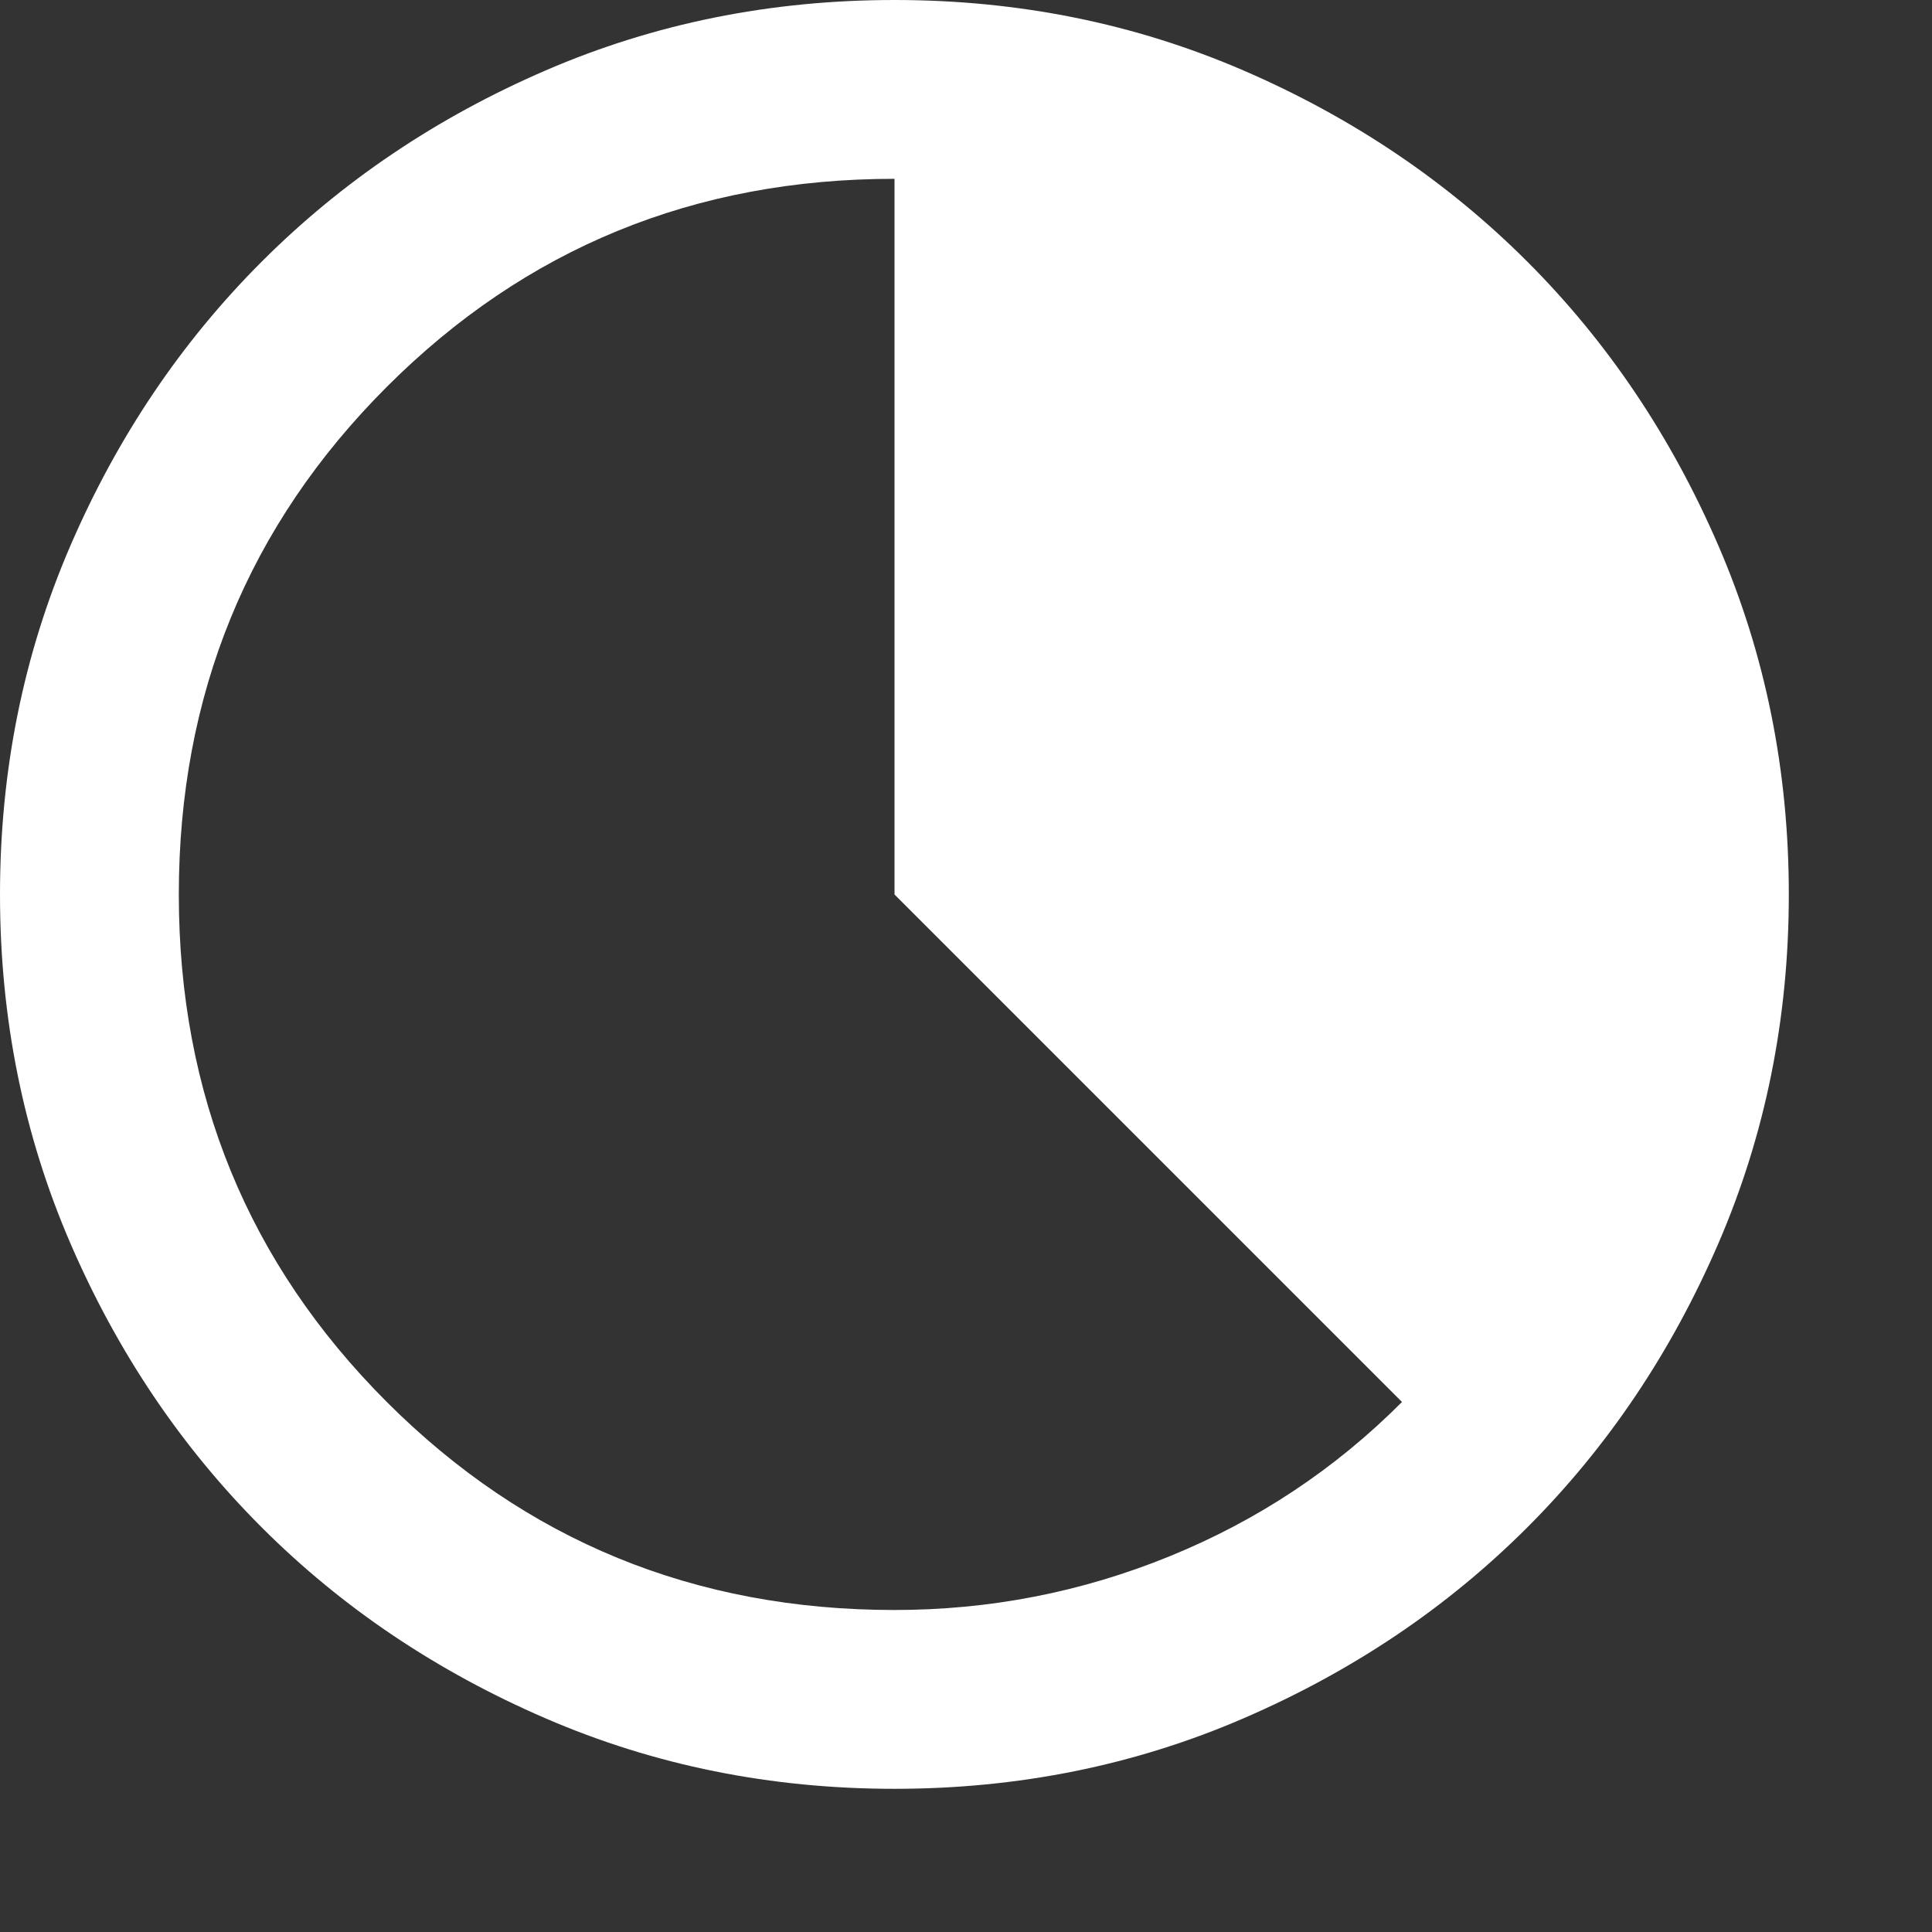 <svg width="9" height="9" viewBox="0 0 9 9" fill="none" xmlns="http://www.w3.org/2000/svg">
<rect x="0" y="0" width="9" height="9" fill="#333333" stroke="none"/>
<path d="M4.167 8.333C3.59 8.333 3.049 8.224 2.542 8.005C2.035 7.786 1.594 7.49 1.219 7.115C0.844 6.74 0.547 6.299 0.328 5.792C0.109 5.285 0 4.743 0 4.167C0 3.59 0.109 3.049 0.328 2.542C0.547 2.035 0.844 1.594 1.219 1.219C1.594 0.844 2.035 0.547 2.542 0.328C3.049 0.109 3.59 0 4.167 0C4.743 0 5.285 0.109 5.792 0.328C6.299 0.547 6.74 0.844 7.115 1.219C7.49 1.594 7.786 2.035 8.005 2.542C8.224 3.049 8.333 3.59 8.333 4.167C8.333 4.743 8.224 5.285 8.005 5.792C7.786 6.299 7.49 6.74 7.115 7.115C6.74 7.49 6.299 7.786 5.792 8.005C5.285 8.224 4.743 8.333 4.167 8.333ZM4.167 7.5C4.611 7.5 5.038 7.417 5.448 7.25C5.858 7.083 6.219 6.844 6.531 6.531L4.167 4.167V0.833C3.236 0.833 2.448 1.156 1.802 1.802C1.156 2.448 0.833 3.236 0.833 4.167C0.833 5.097 1.156 5.885 1.802 6.531C2.448 7.177 3.236 7.5 4.167 7.5Z" fill="white"/>
</svg>
